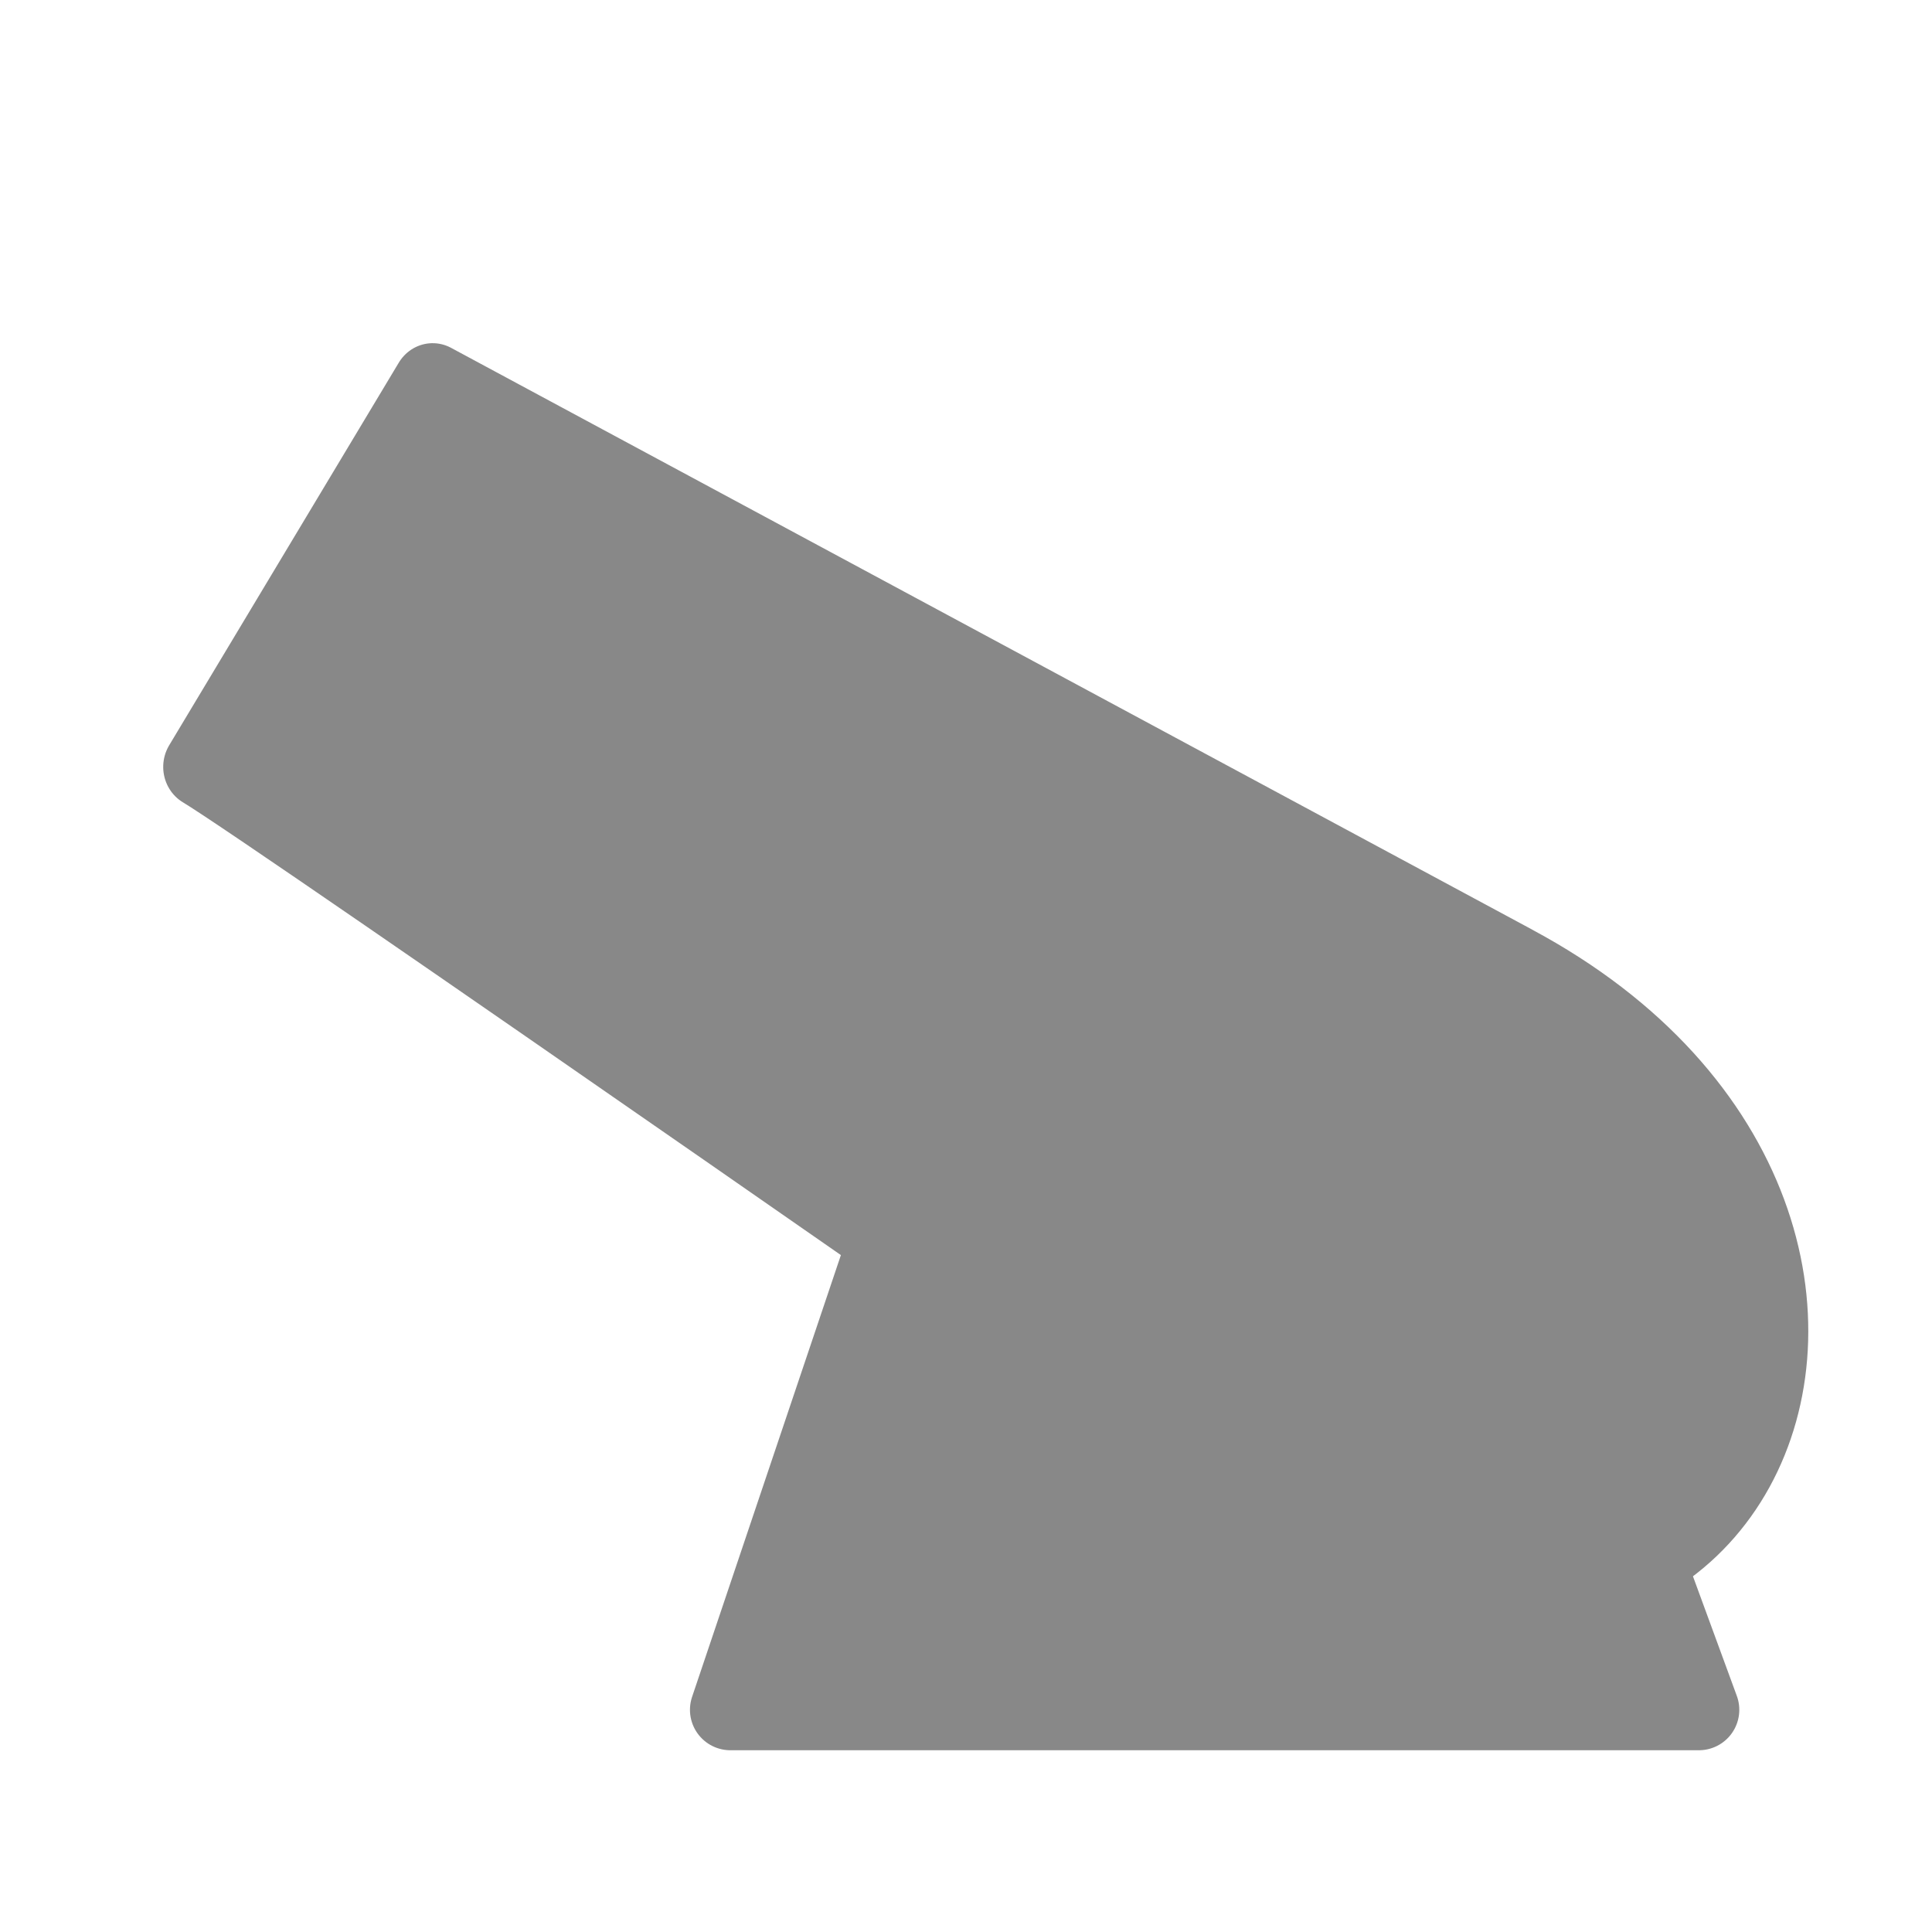<svg height="45" width="45" xmlns="http://www.w3.org/2000/svg"><g fill="#888" stroke="#888"><g stroke-width="1.5" transform="matrix(1.194 -.33 .32 1.231 -11.534 2.063)"><path d="m32.411 25.29-16.923-15.544-5.99 5.635c1.057 1.057 14.855 16.987 14.855 16.987 7.338 9.87 15.875.075 8.058-7.077z" stroke-linejoin="round"/><path d="m15.503 10.712-1.064 1.079 14.984 13.615c1.591 1.445 2.598 2.56 3.166 3.566.568 1.007.739 1.904.646 3.135l1.496.113c.109-1.445-.132-2.737-.836-3.984-.704-1.247-1.826-2.45-3.465-3.939z"/></g><path d="m17.012 39.825h22.558l-4.439-12.104c-2.117-5.772-12.152-5.611-14.042 0z" stroke-linejoin="round" stroke-width="1.883"/></g></svg>